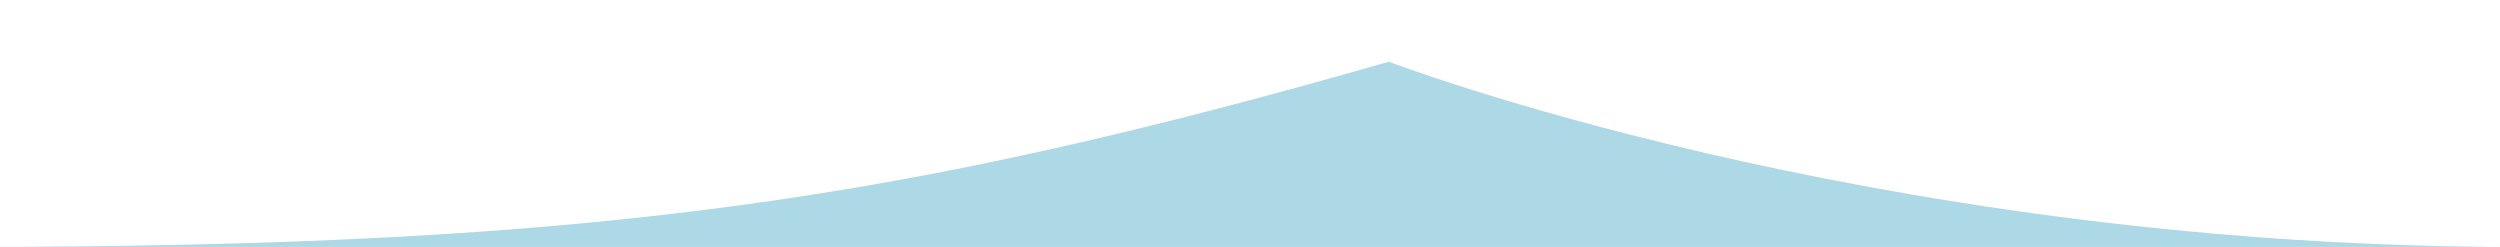 <?xml version="1.0" encoding="utf-8"?>
<!-- Generator: Adobe Illustrator 25.0.0, SVG Export Plug-In . SVG Version: 6.00 Build 0)  -->
<svg version="1.1" id="レイヤー_1" xmlns="http://www.w3.org/2000/svg" xmlns:xlink="http://www.w3.org/1999/xlink" x="0px"
	 y="0px" viewBox="0 0 162 16" style="enable-background:new 0 0 162 16;" xml:space="preserve">
<style type="text/css">
	.st0{fill:#ADD8E6;}
</style>
<path class="st0" d="M-2.2,16C39,16,58.9,12.9,90,4c0,0,30.8,11.8,72,12H-2.2z"/>
</svg>
